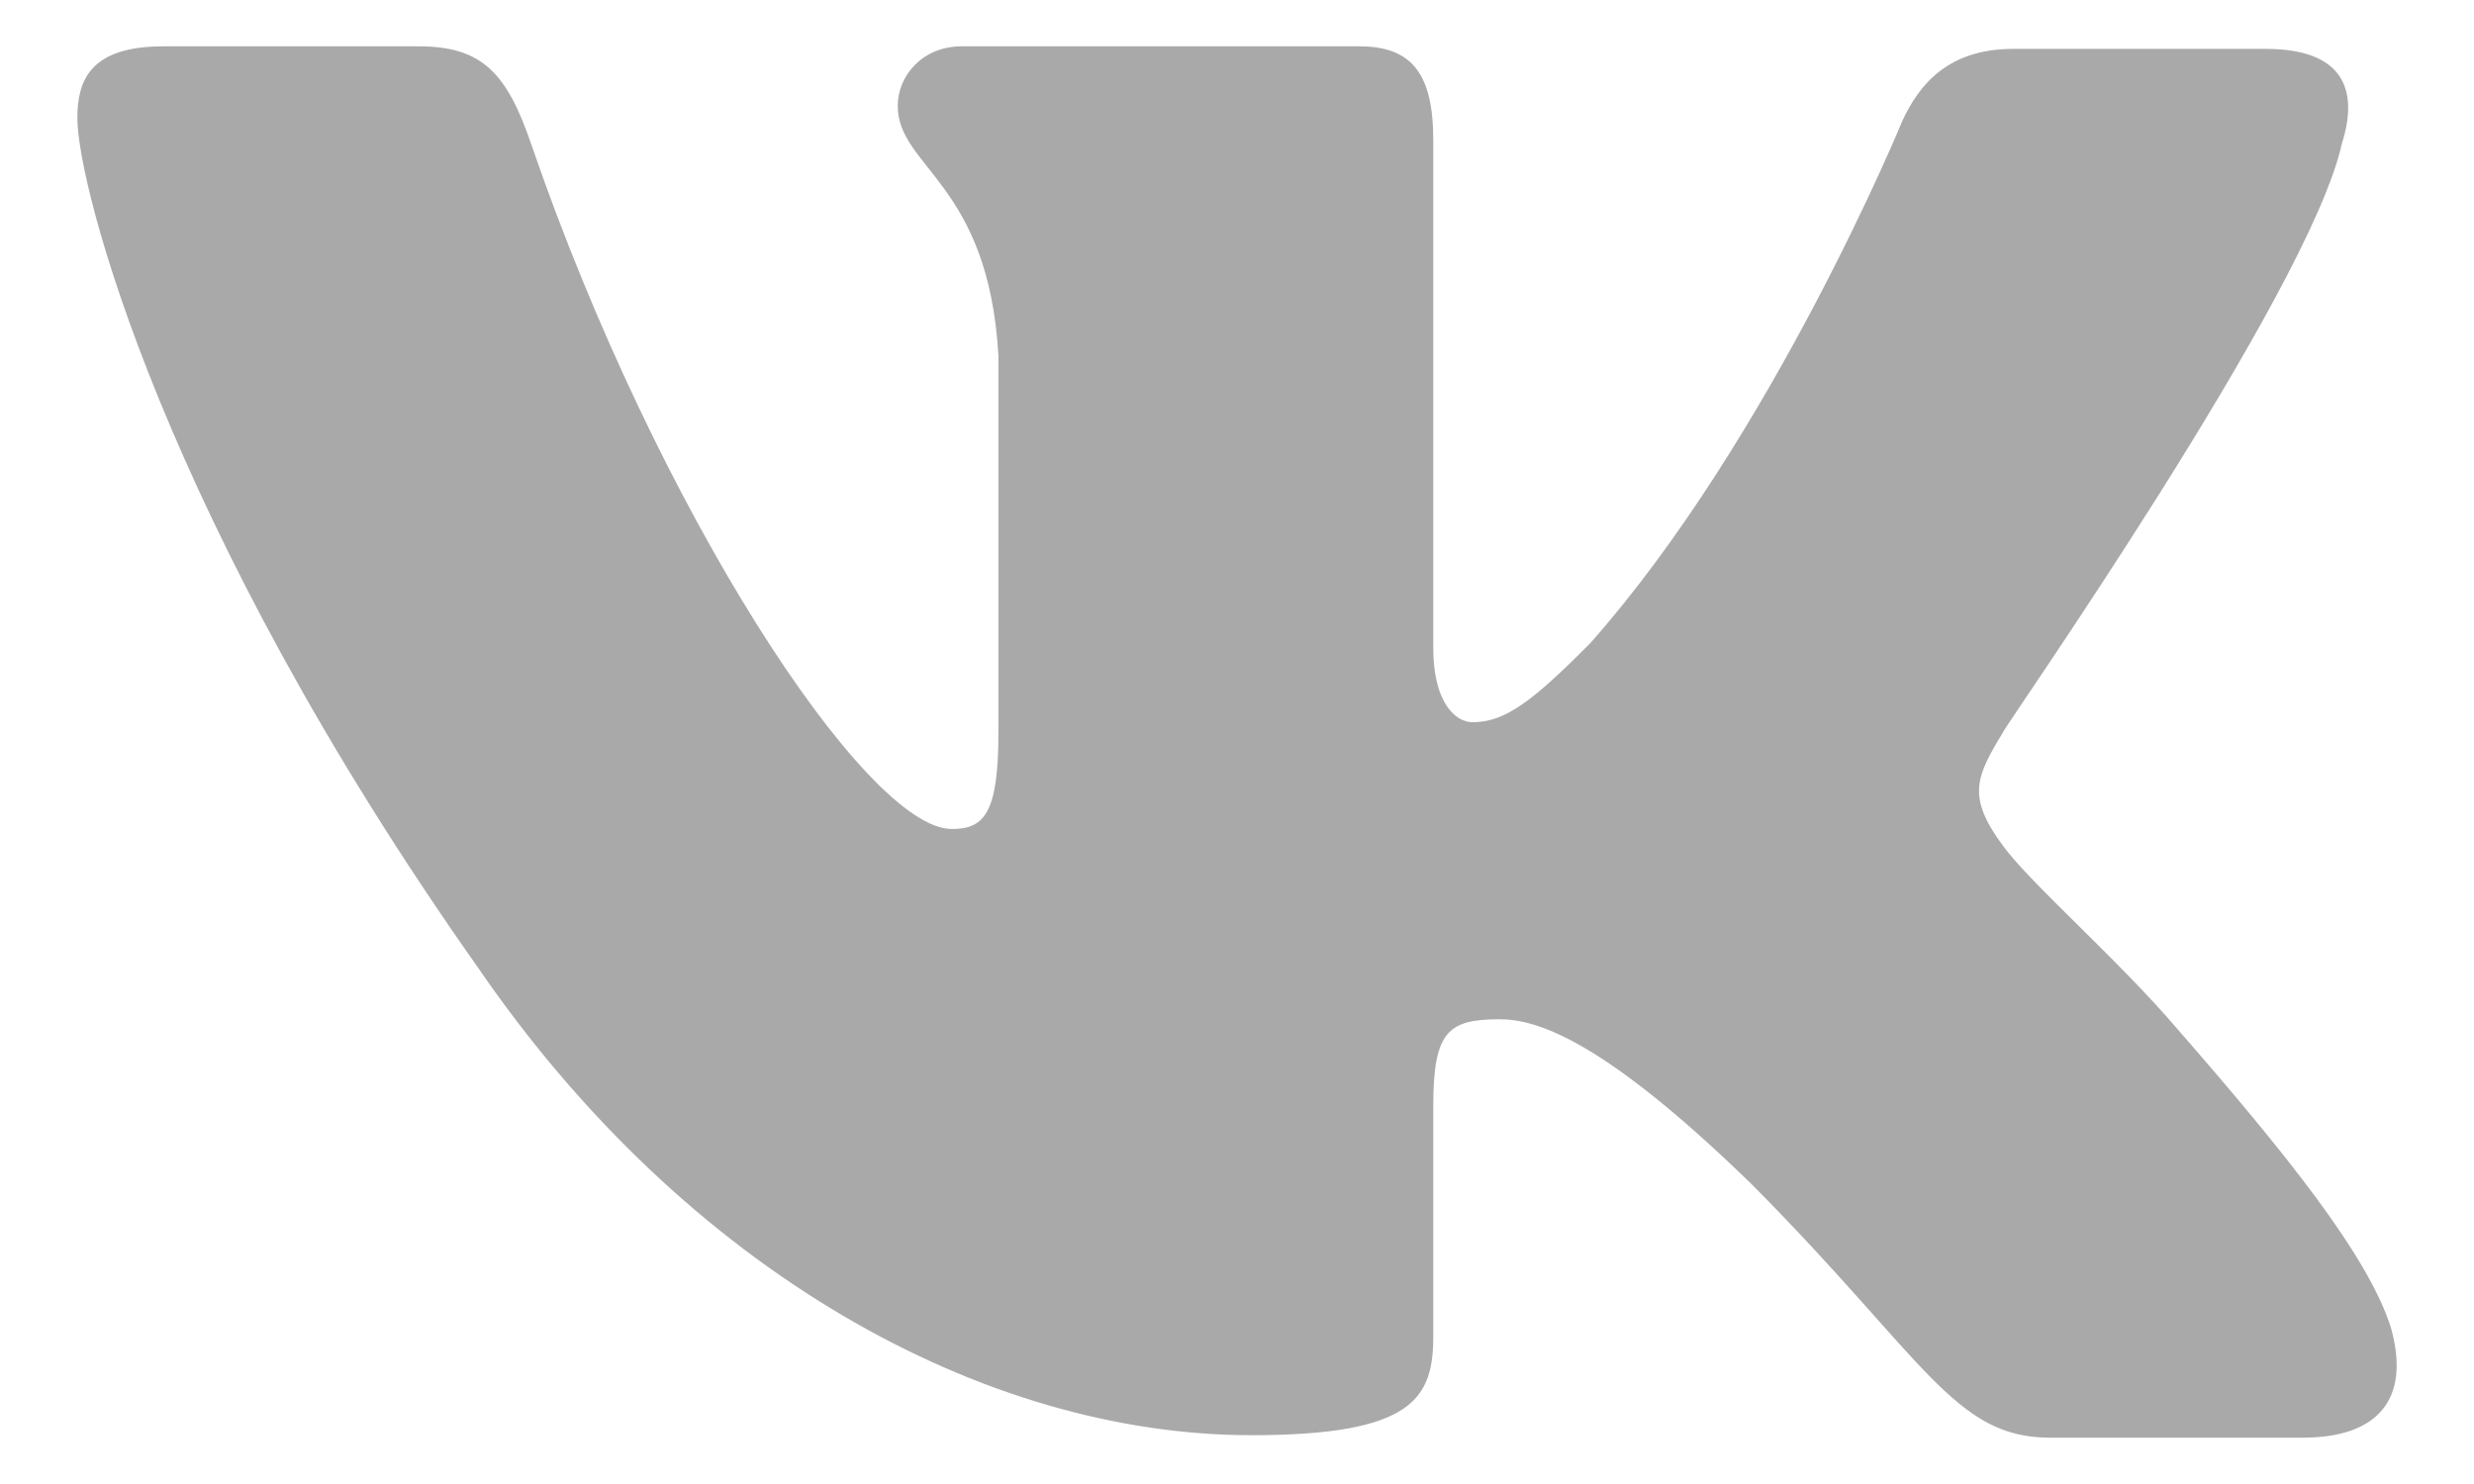 <svg width="30" height="18" viewBox="0 0 30 18" fill="none" xmlns="http://www.w3.org/2000/svg">
<path fill-rule="evenodd" clip-rule="evenodd" d="M28.4 1.734C28.609 1.073 28.4 0.593 27.477 0.593H24.409C23.635 0.593 23.277 1.014 23.069 1.464C23.069 1.464 21.49 5.307 19.286 7.799C18.571 8.52 18.244 8.76 17.856 8.76C17.648 8.76 17.38 8.52 17.38 7.86V1.703C17.38 0.923 17.142 0.562 16.486 0.562H11.66C11.183 0.562 10.886 0.923 10.886 1.283C10.886 2.034 11.988 2.214 12.107 4.316V8.883C12.107 9.874 11.931 10.055 11.541 10.055C10.498 10.055 7.966 6.181 6.448 1.767C6.152 0.893 5.852 0.562 5.078 0.562H1.98C1.086 0.562 0.938 0.983 0.938 1.433C0.938 2.244 1.98 6.328 5.793 11.732C8.324 15.424 11.928 17.408 15.175 17.408C17.142 17.408 17.38 16.957 17.38 16.206V13.414C17.38 12.513 17.558 12.363 18.184 12.363C18.631 12.363 19.435 12.603 21.252 14.375C23.337 16.477 23.694 17.438 24.856 17.438H27.924C28.818 17.438 29.235 16.987 28.996 16.116C28.729 15.245 27.715 13.985 26.405 12.483C25.69 11.643 24.618 10.712 24.29 10.261C23.844 9.661 23.962 9.421 24.29 8.88C24.26 8.88 28.014 3.536 28.4 1.732" fill="#A9A9A9"/>
</svg>
